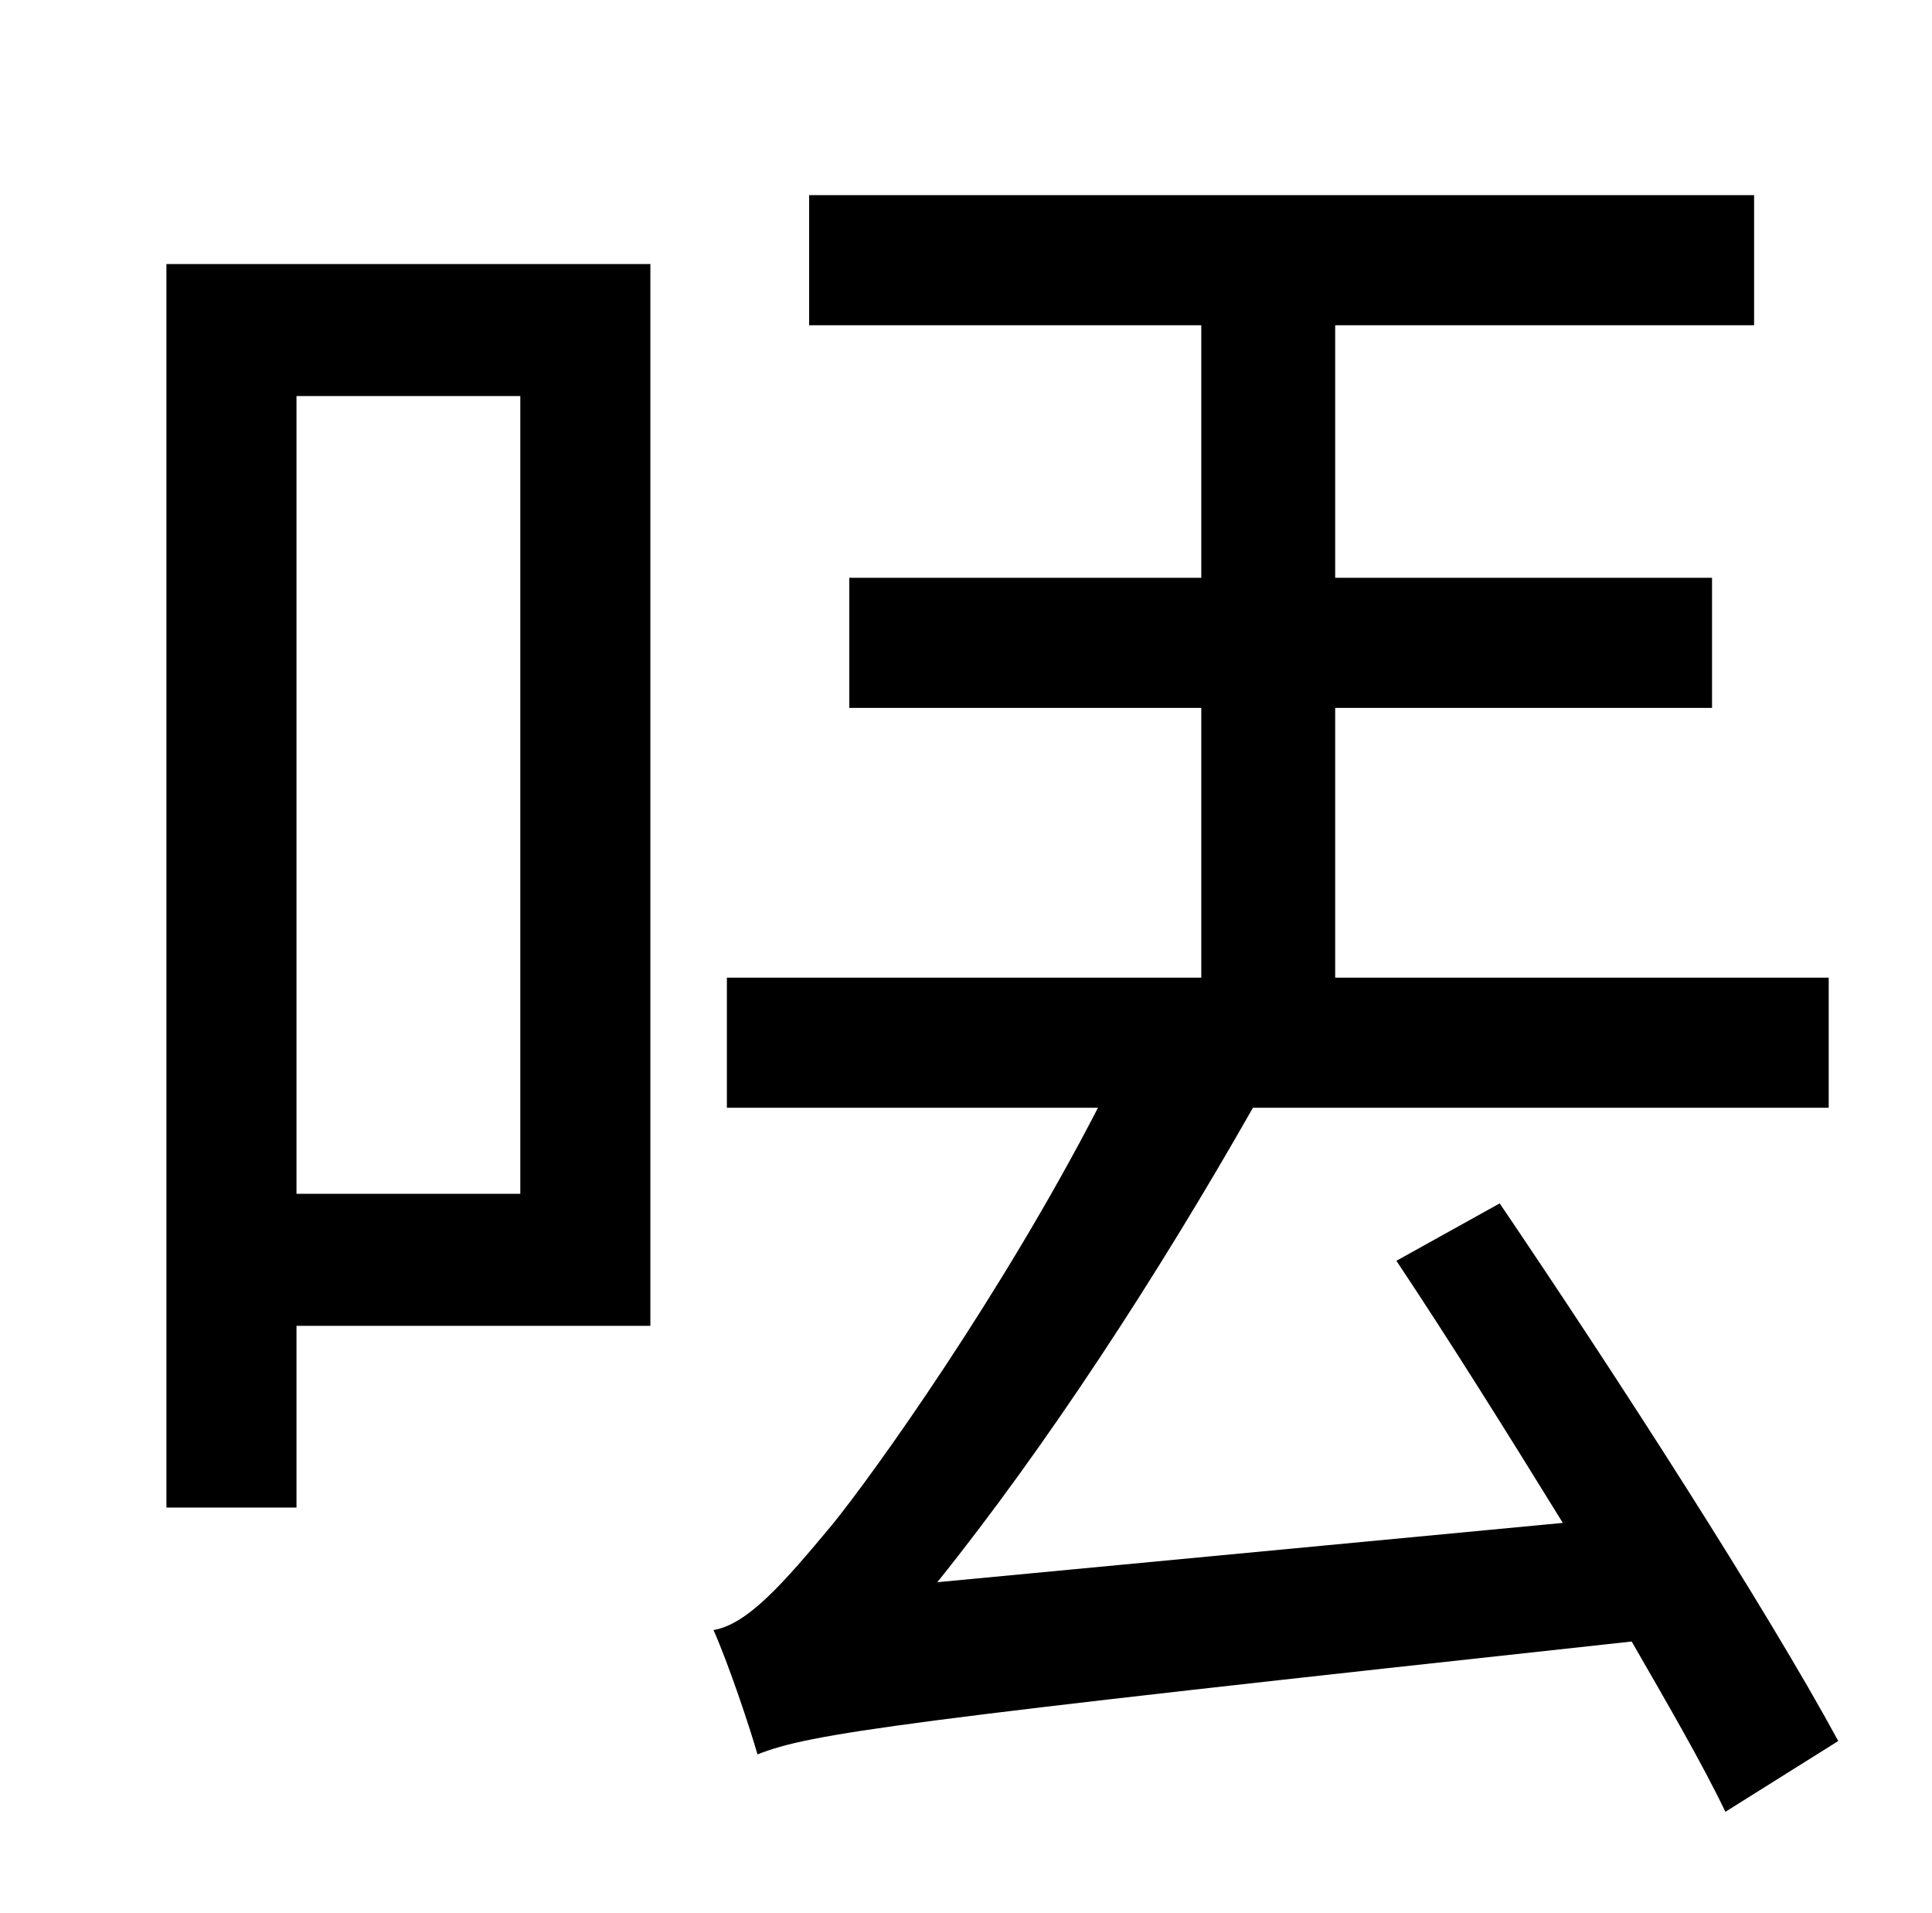 <?xml version="1.0" standalone="no"?>
<!DOCTYPE svg PUBLIC "-//W3C//DTD SVG 1.1//EN" "http://www.w3.org/Graphics/SVG/1.1/DTD/svg11.dtd" >
<svg xmlns="http://www.w3.org/2000/svg" xmlns:xlink="http://www.w3.org/1999/xlink" version="1.1" viewBox="-10 0 1010 1000">
   <path fill="currentColor"
d="M262 207h-117v417h117v-417zM330 138v555h-185v95h-68v-650h253zM951 910l-59 37c-12 -25 -30 -56 -49 -89c-387 42 -429 48 -457 59c-4 -14 -15 -47 -23 -65c18 -3 37 -25 62 -55c22 -27 89 -121 139 -218h-194v-68h248v-141h-184v-68h184v-132h-205v-68h494v68h-219
v132h197v68h-197v141h258v68h-301c-50 88 -108 177 -165 248l327 -31c-29 -47 -59 -95 -87 -137l54 -30c61 90 139 211 177 281z" />
</svg>
